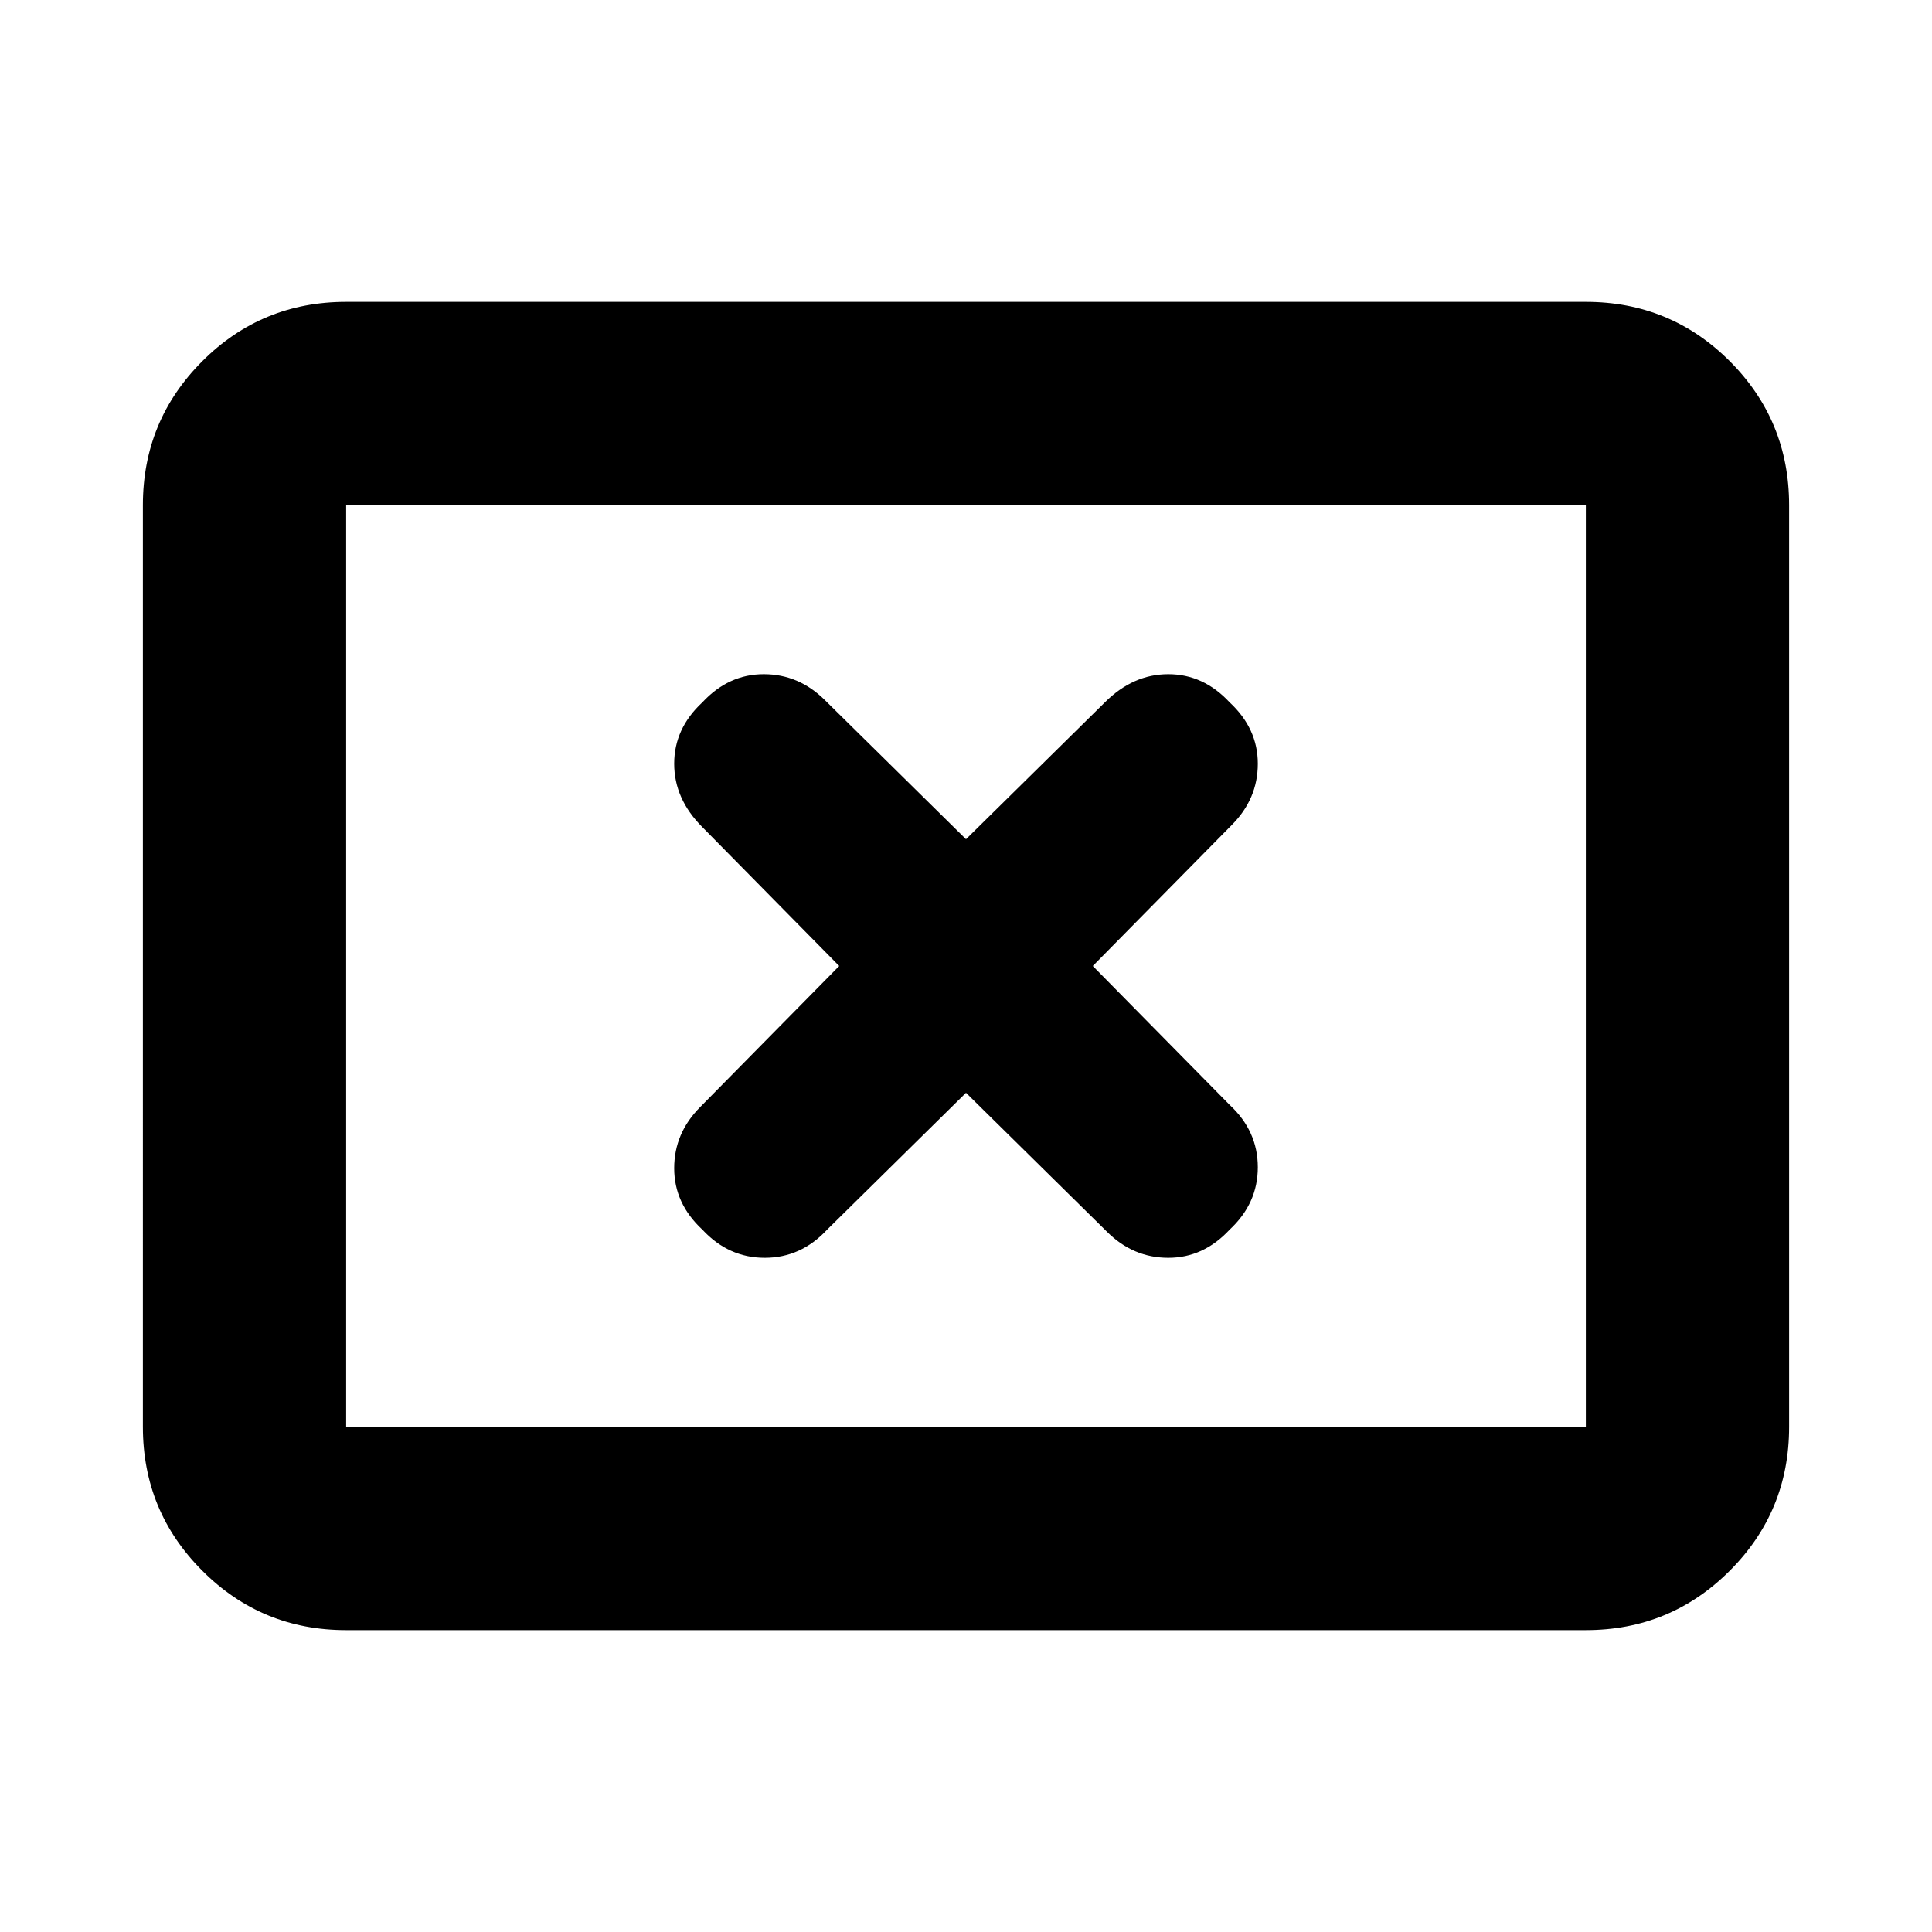 <svg xmlns="http://www.w3.org/2000/svg" height="24" width="24"><path d="M8.725 15.275q.325.35.775.35t.775-.35l1.725-1.7 1.75 1.725q.325.325.763.325.437 0 .762-.35.35-.325.35-.775t-.35-.775L13.575 12l1.725-1.75q.325-.325.325-.763 0-.437-.35-.762-.325-.35-.762-.35-.438 0-.788.35L12 10.425 10.25 8.7q-.325-.325-.762-.325-.438 0-.763.35-.35.325-.35.762 0 .438.35.788l1.7 1.725L8.7 13.75q-.325.325-.325.762 0 .438.35.763ZM4.3 20.25q-1.05 0-1.787-.738-.738-.737-.738-1.787V6.275q0-1.05.738-1.788Q3.25 3.75 4.3 3.75h15.4q1.05 0 1.788.737.737.738.737 1.788v11.45q0 1.05-.737 1.787-.738.738-1.788.738Zm0-2.525V6.275v11.45Zm0 0h15.4V6.275H4.3v11.45Z"/></svg>